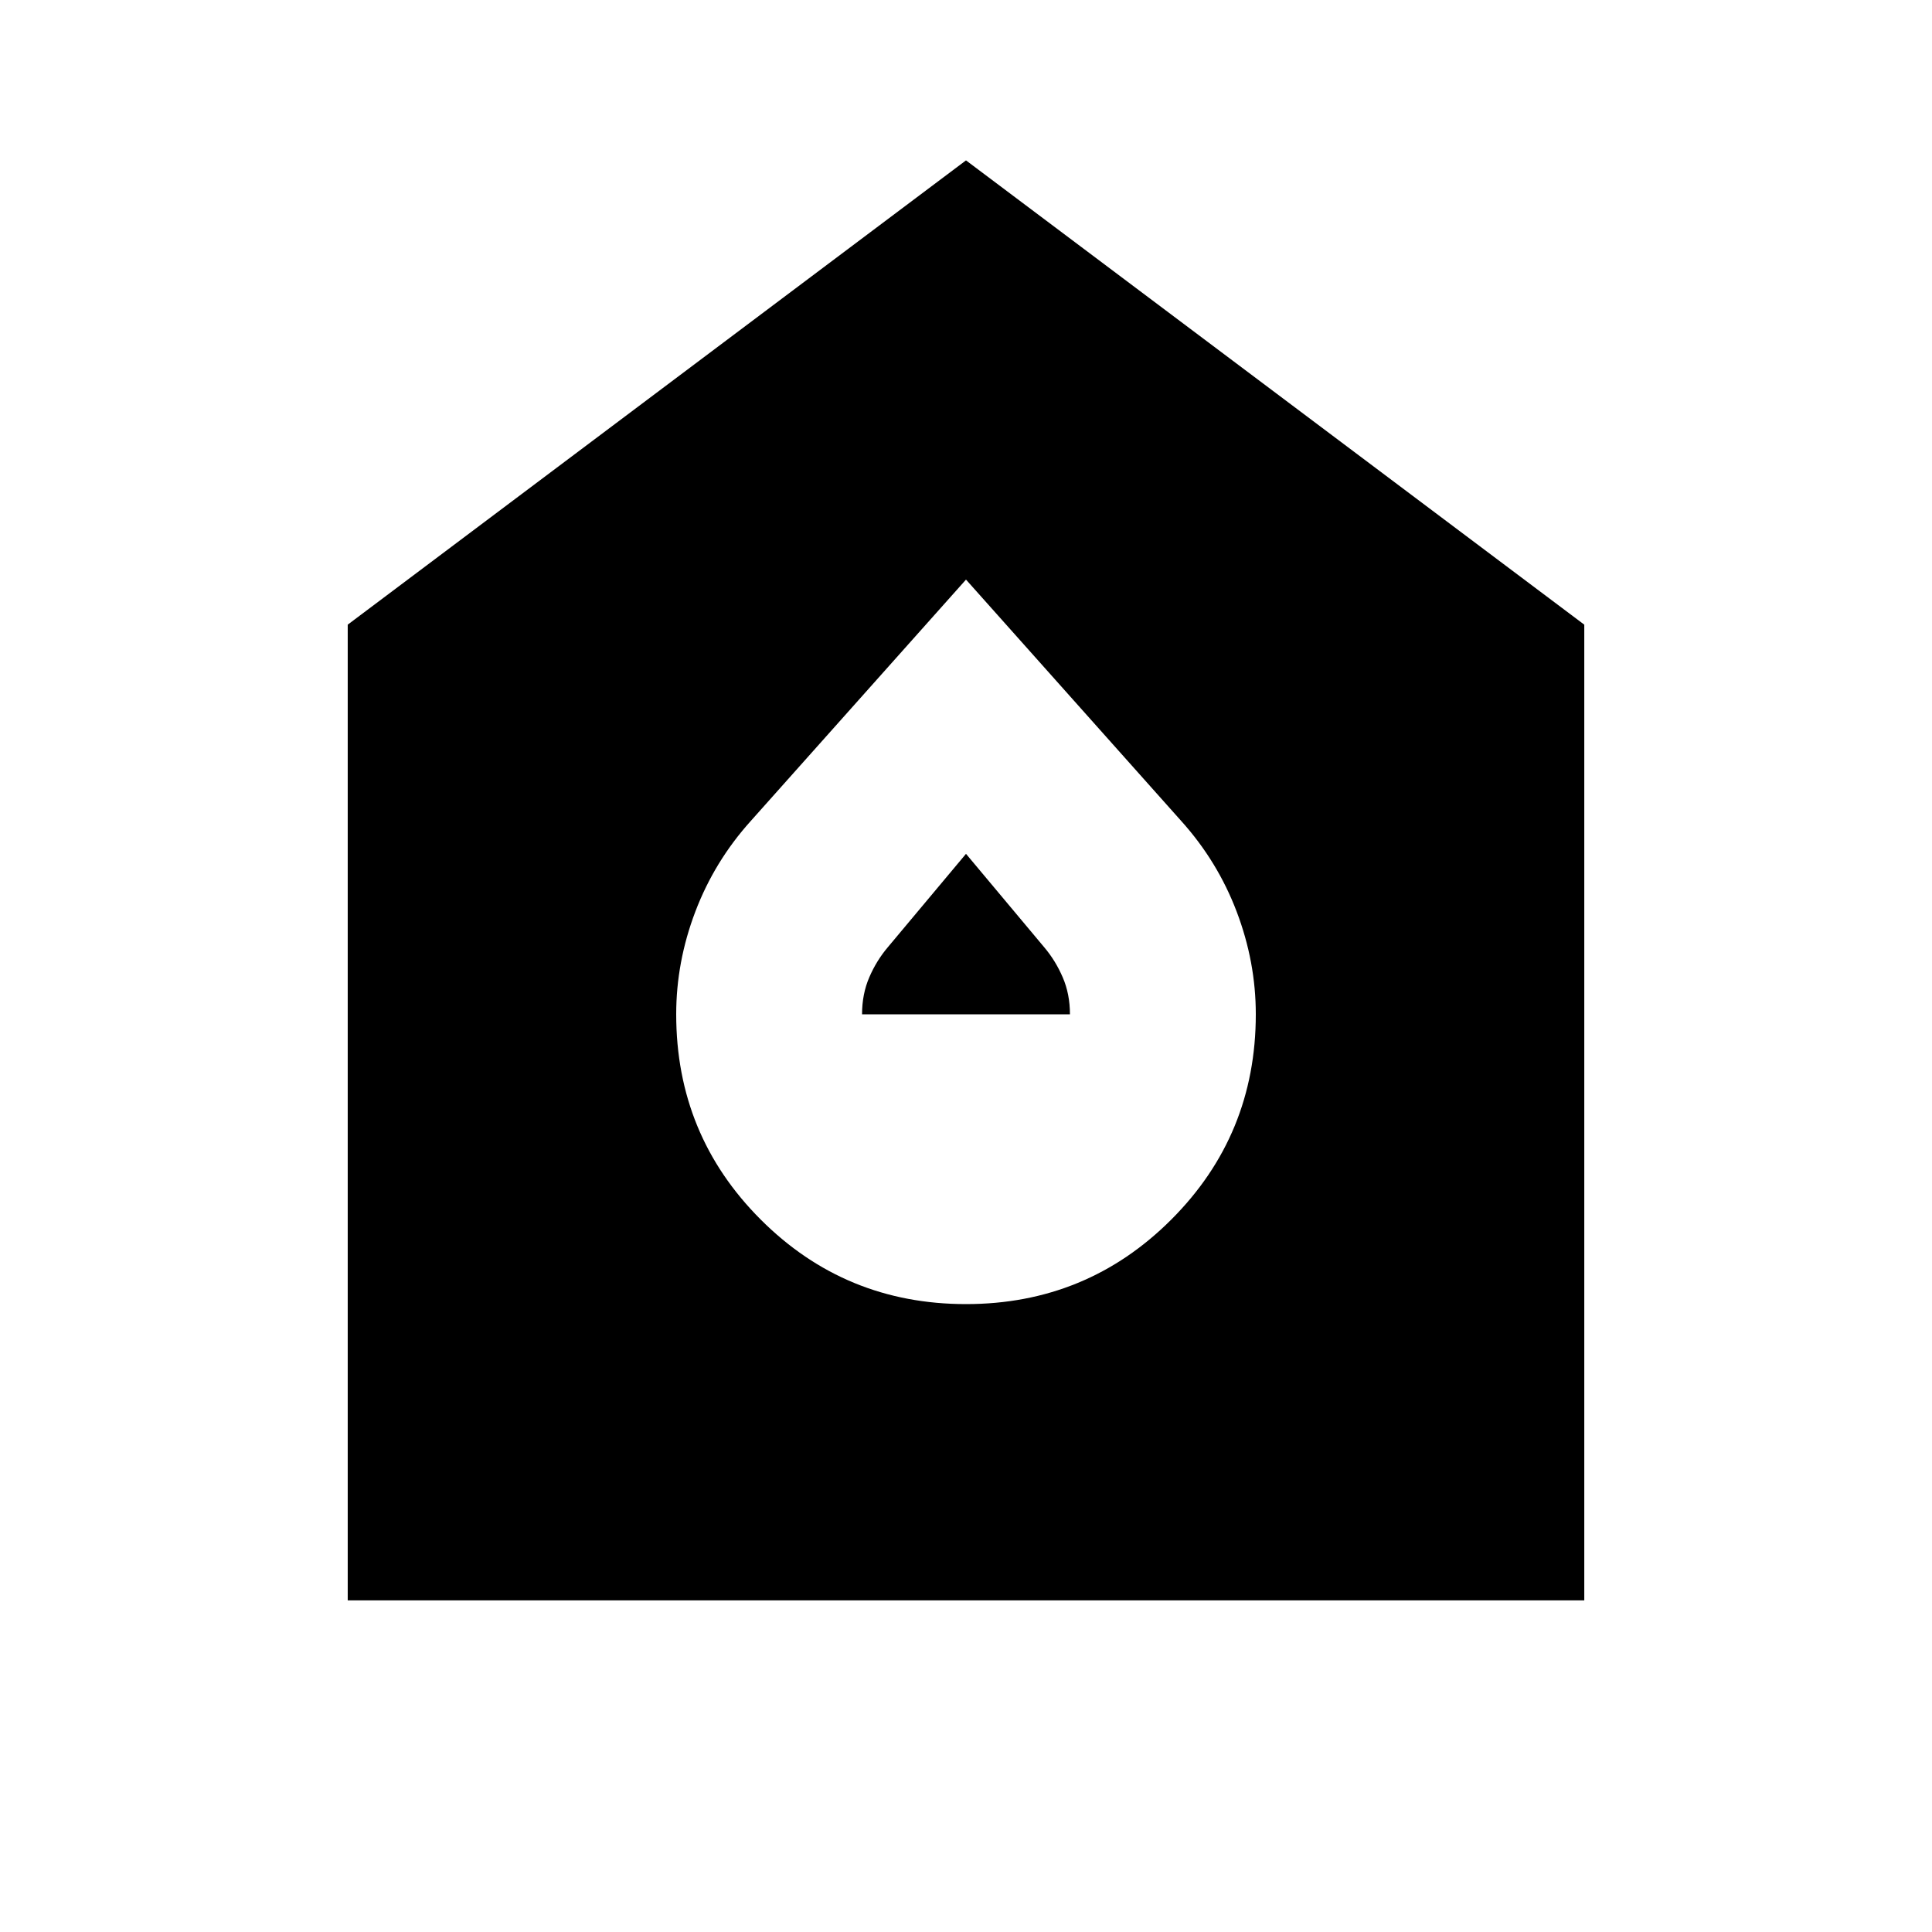 <svg xmlns="http://www.w3.org/2000/svg" height="20" viewBox="0 -960 960 960" width="20"><path d="M480-312q60 0 102-42t42-102q0-26-9.5-51T587-552L480-672 373-552q-18 20-27.5 45t-9.5 51q0 60 42 102t102 42Zm-51.651-144q0-10.043 3.587-18.369t9.195-14.935L480-535.738l38.869 46.434q5.608 6.609 9.195 14.935 3.587 8.326 3.587 18.369H428.349ZM172.782-164.782v-484.827L480-880.306l307.218 230.697v484.827H172.782Z"/></svg>